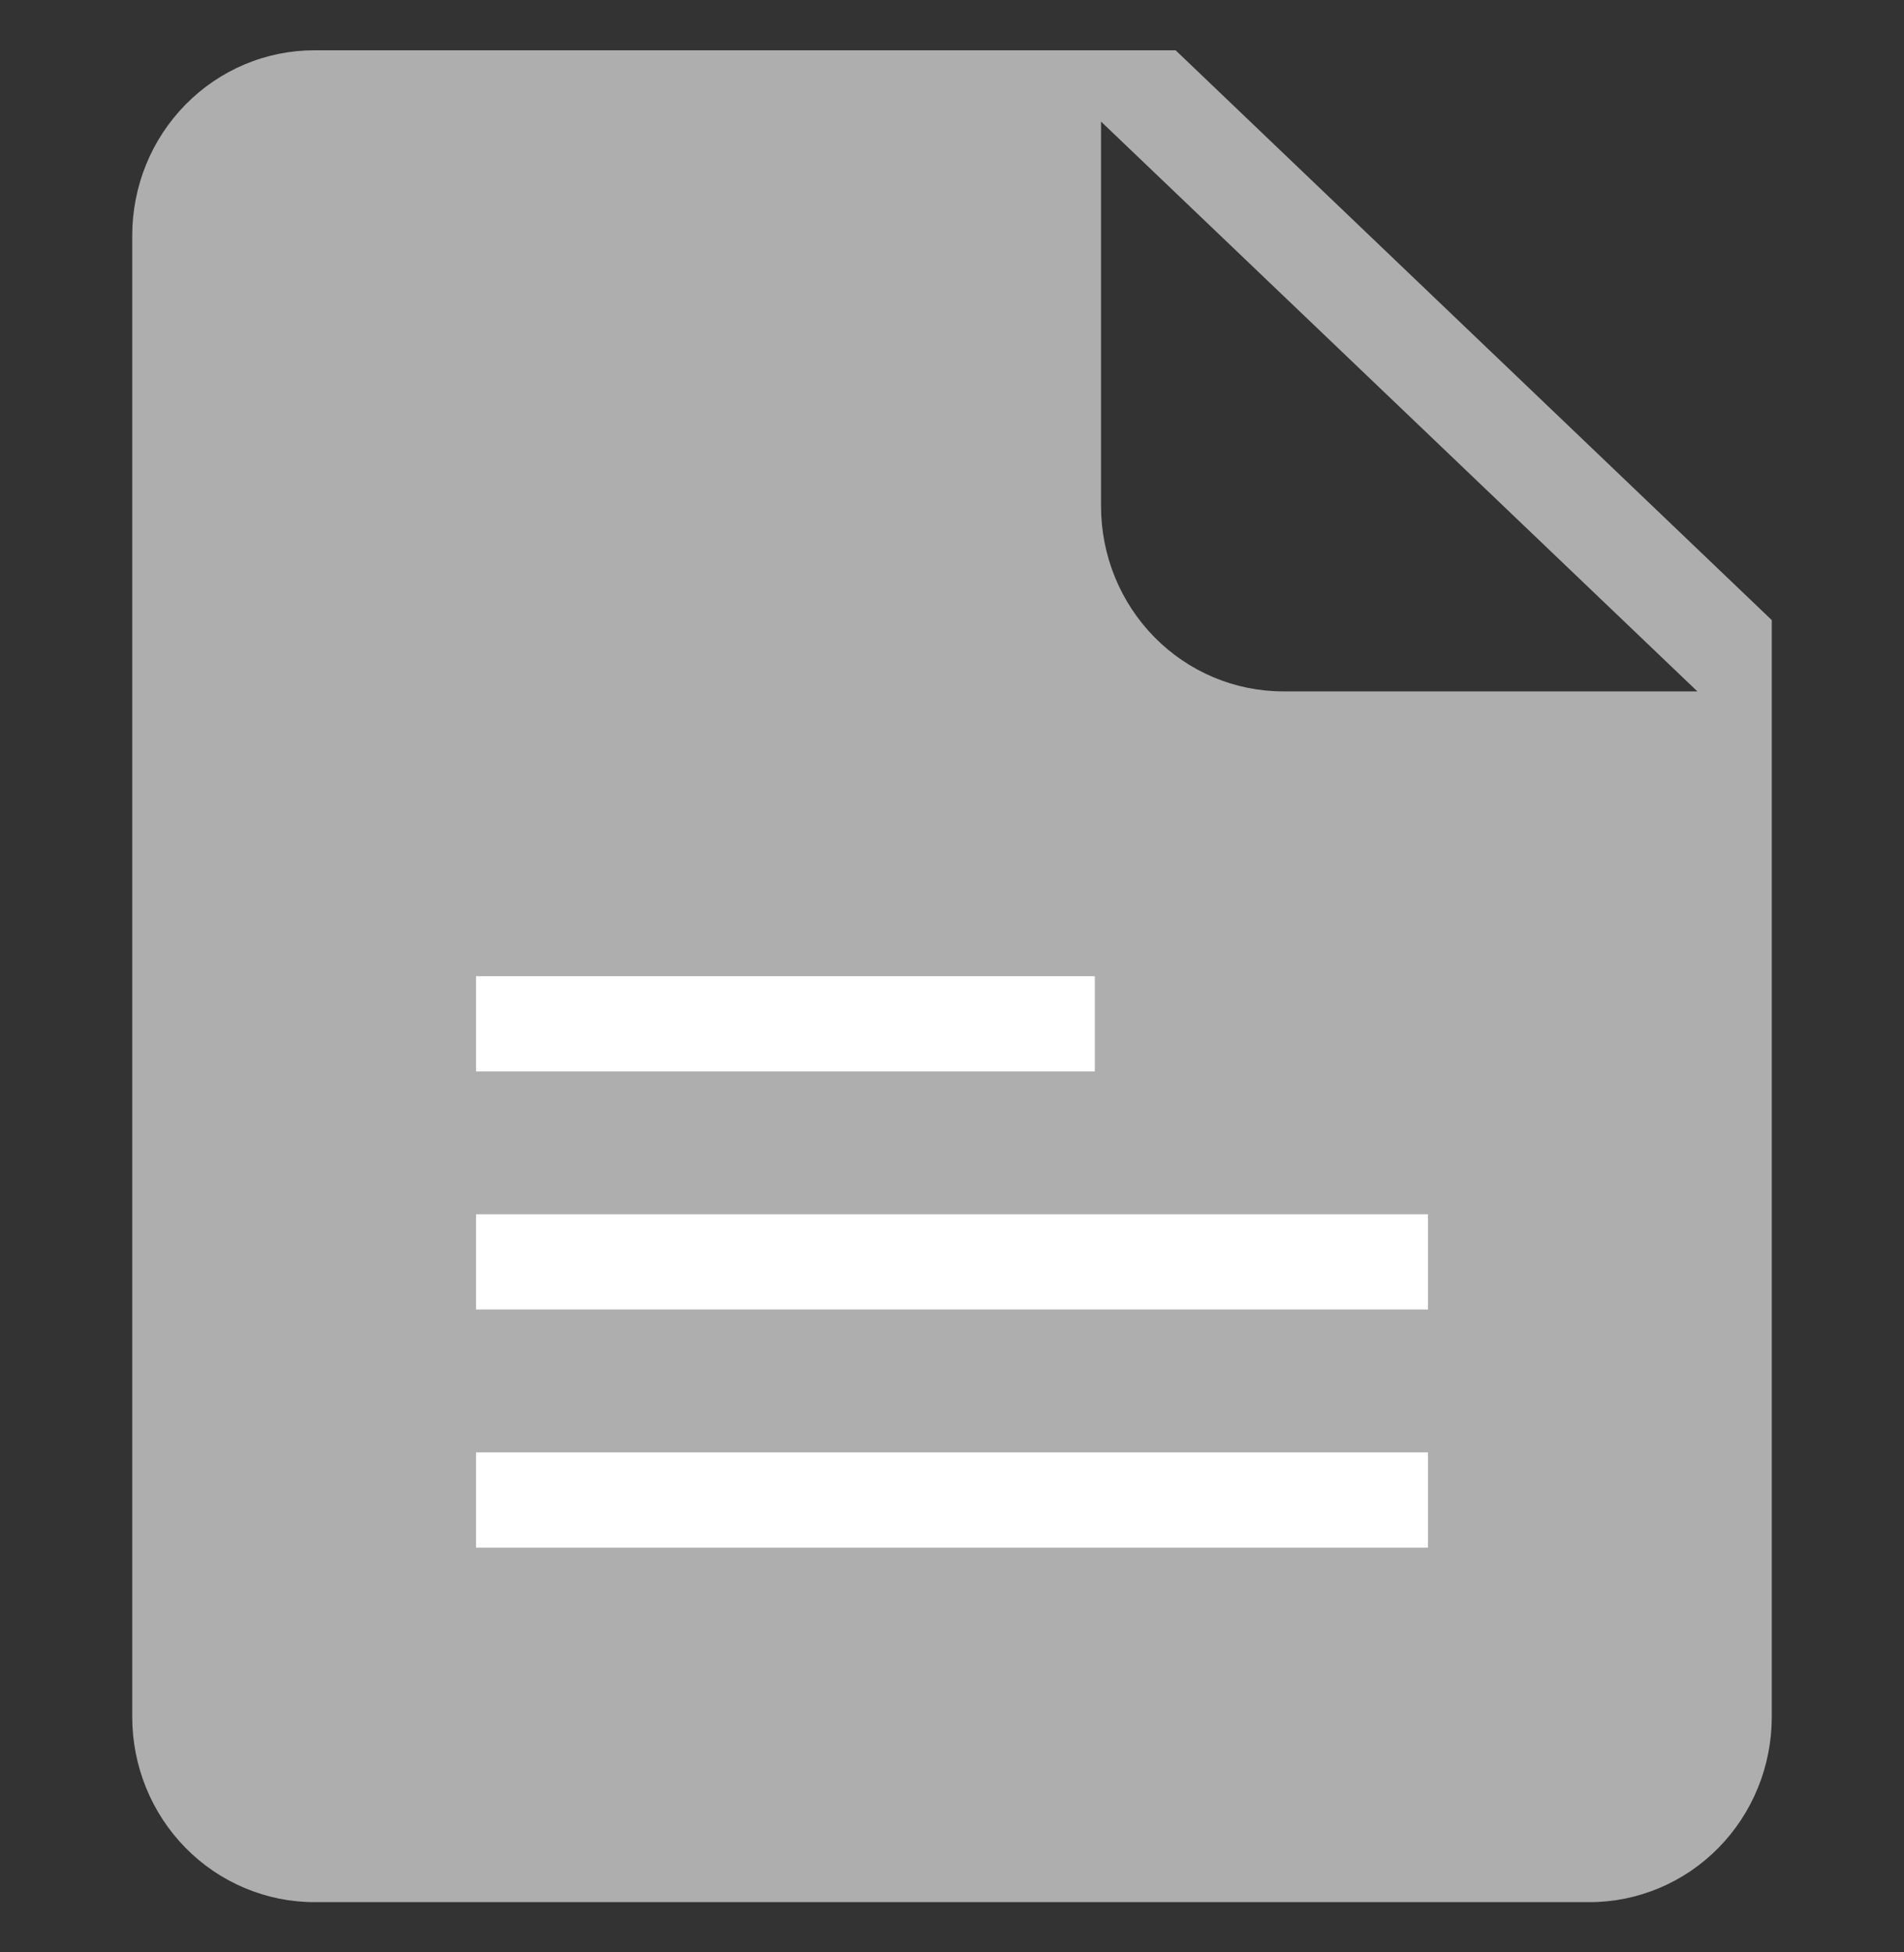 <svg width="40" height="41" viewBox="0 0 40 41" fill="none" xmlns="http://www.w3.org/2000/svg">
<rect x="0" y="0" width="40" height="41" fill="#333333" stroke="none"/>
<path d="M24.698 1.056L37.222 13.022V36.056C37.222 36.566 37.123 37.072 36.931 37.544C36.739 38.016 36.457 38.444 36.101 38.806C35.746 39.167 35.324 39.453 34.86 39.648C34.395 39.844 33.898 39.945 33.395 39.945H6.605C6.102 39.945 5.605 39.844 5.14 39.648C4.676 39.453 4.254 39.167 3.899 38.806C3.543 38.444 3.261 38.016 3.069 37.544C2.877 37.072 2.778 36.566 2.778 36.056V4.945C2.778 4.434 2.877 3.928 3.069 3.456C3.261 2.985 3.543 2.556 3.899 2.195C4.254 1.834 4.676 1.547 5.14 1.352C5.605 1.156 6.102 1.056 6.605 1.056H24.698ZM35.657 14.517L23.131 2.553V10.63C23.131 11.662 23.534 12.651 24.252 13.38C24.969 14.109 25.943 14.519 26.958 14.519H35.657V14.517Z" fill="#AEAEAE"/>
<rect x="10" y="30.5" width="20" height="2" fill="white"/>
<rect x="10" y="25.5" width="20" height="2" fill="white"/>
<rect x="10" y="20.5" width="13" height="2" fill="white"/>
</svg>
